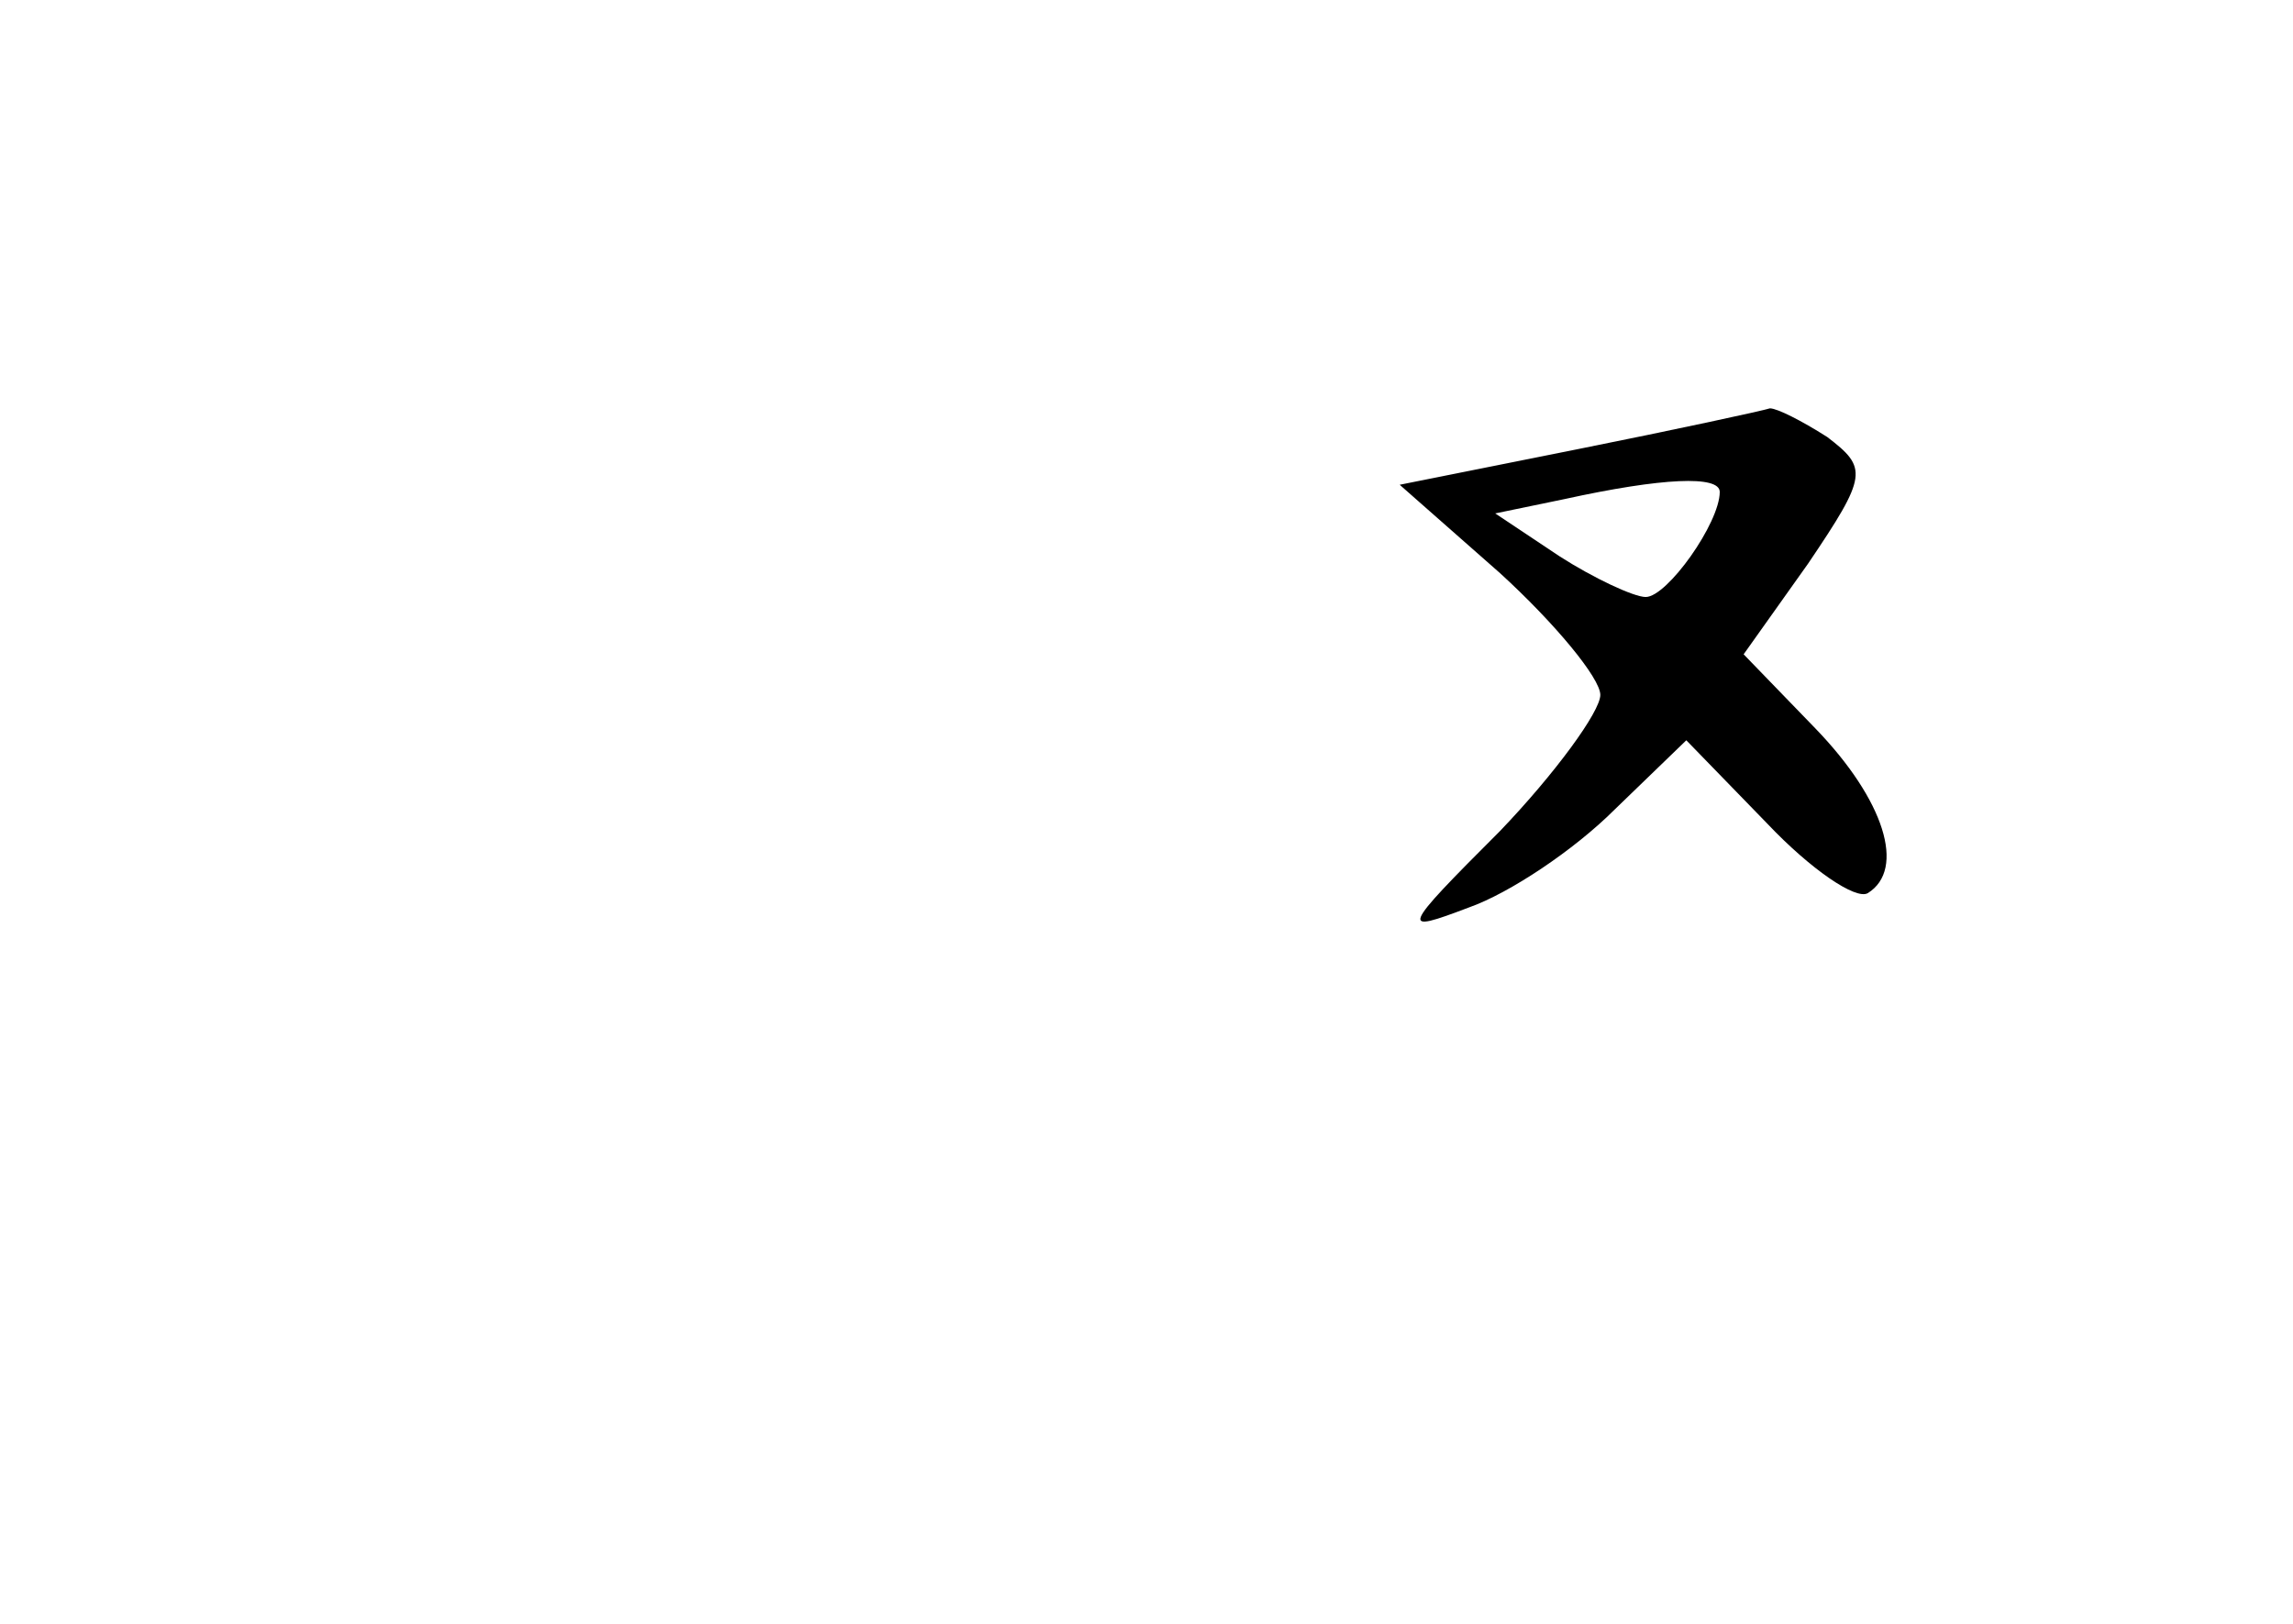 <?xml version="1.0" standalone="no"?>
<!DOCTYPE svg PUBLIC "-//W3C//DTD SVG 20010904//EN"
 "http://www.w3.org/TR/2001/REC-SVG-20010904/DTD/svg10.dtd">
<svg version="1.0" xmlns="http://www.w3.org/2000/svg"
 width="96pt" height="68pt" viewBox="0 0 96 68"
 preserveAspectRatio="xMidYMid meet">
<g transform="translate(0,68) scale(0.1,-0.1)"
fill="#000000" stroke="none">
<path d="M661 492 l-75 -15 42 -37 c23 -21 42 -44 42 -51 0 -7 -19 -33 -42
-57 -42 -42 -42 -43 -13 -32 17 6 44 24 61 41 l30 29 34 -35 c18 -19 37 -32
42 -29 16 10 7 39 -22 69 l-30 31 27 38 c25 37 25 40 8 53 -11 7 -21 12 -24
12 -3 -1 -40 -9 -80 -17z m59 -18 c0 -13 -22 -44 -31 -44 -5 0 -22 8 -36 17
l-27 18 29 6 c41 9 65 10 65 3z"/>
</g>
</svg>
